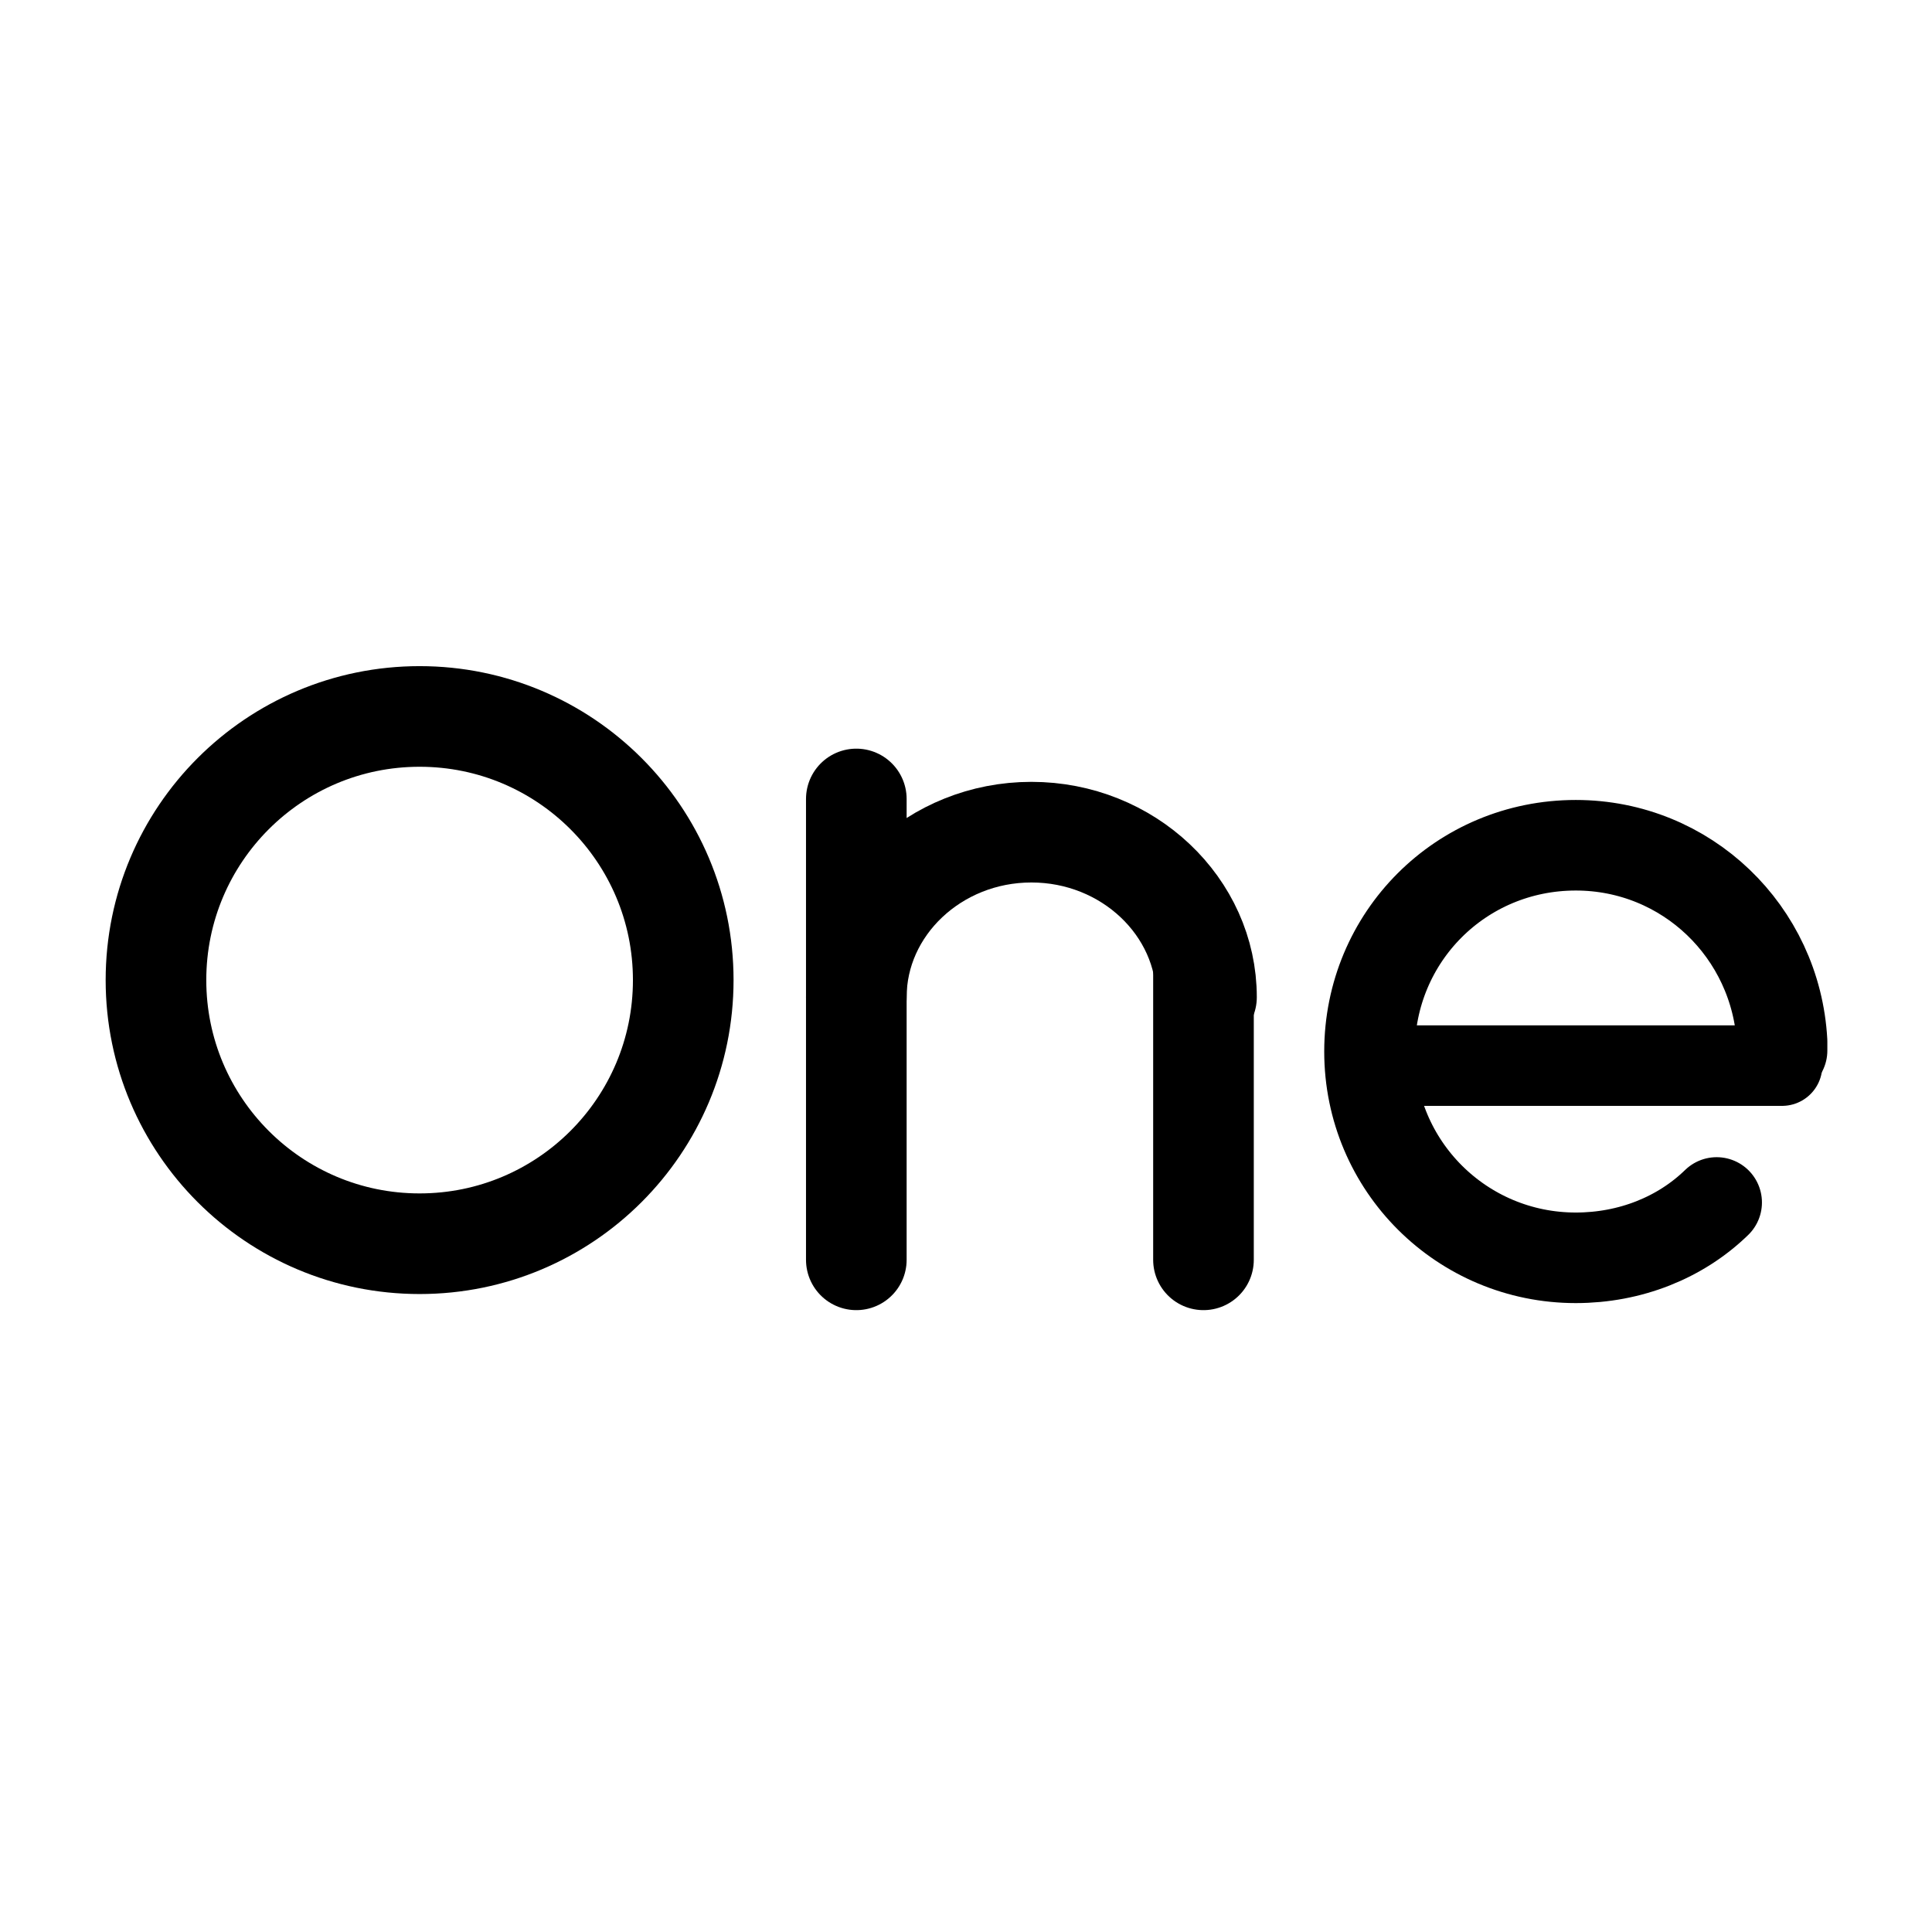 <?xml version="1.0" encoding="utf-8"?>
<!-- Generator: Adobe Illustrator 27.0.0, SVG Export Plug-In . SVG Version: 6.00 Build 0)  -->
<svg version="1.1" id="图层_1" xmlns="http://www.w3.org/2000/svg" xmlns:xlink="http://www.w3.org/1999/xlink" x="0px" y="0px"
	 width="192px" height="192px" viewBox="0 0 192 192" style="enable-background:new 0 0 192 192;" xml:space="preserve">
<style type="text/css">
	.st0{fill:none;stroke:#000000;stroke-width:10;stroke-miterlimit:10;}
	.st1{fill:none;stroke:#000000;stroke-width:10;stroke-linecap:round;stroke-linejoin:round;stroke-miterlimit:10;}
	.st2{fill:none;stroke:#000000;stroke-width:9;stroke-linecap:round;stroke-linejoin:round;stroke-miterlimit:10;}
	.st3{fill:none;stroke:#000000;stroke-width:8;stroke-linecap:round;stroke-linejoin:round;stroke-miterlimit:10;}
</style>
<circle class="st0" cx="41.7" cy="97.4" r="26.2"/>
<line class="st1" x1="119.6" y1="125.2" x2="119.6" y2="96.5"/>
<path class="st1" d="M85.1,99.1c0-9,7.8-16.4,17.4-16.4s17.4,7.4,17.4,16.4"/>
<line class="st1" x1="85.1" y1="125.2" x2="85.1" y2="79.4"/>
<path class="st2" d="M170.6,119.5c-3.6,3.5-8.6,5.5-14,5.5c-11.3,0-20.5-9.1-20.5-20.5s9.1-20.5,20.5-20.5c11,0,19.9,8.6,20.5,19.5
	c0,0.3,0,0.7,0,0.9"/>
<path class="st3" d="M140.1,105.9h37H140.1z"/>
</svg>

